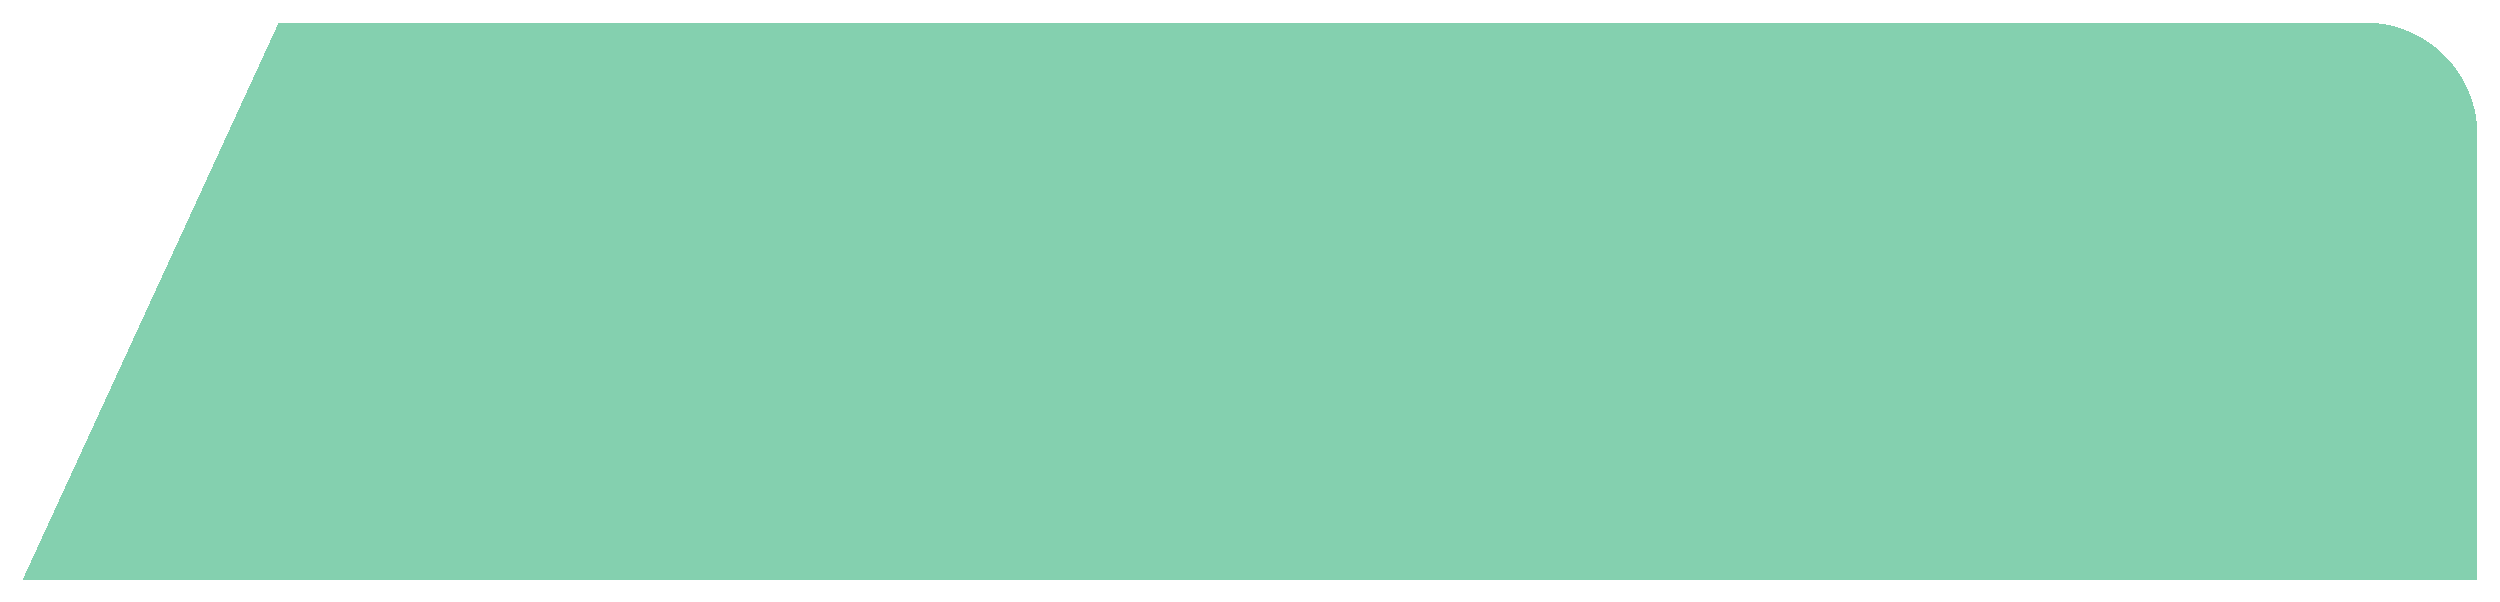 <svg width="444" height="107" viewBox="0 0 444 107" fill="none" xmlns="http://www.w3.org/2000/svg">
    <g filter="url(#filter0_d_152_345)">
        <path d="M49.5 0H420C431.046 0 440 8.954 440 20V99H4L49.5 0Z" fill="#0BA360" fill-opacity="0.5"
              shape-rendering="crispEdges"/>
    </g>
    <defs>
        <filter id="filter0_d_152_345" x="0" y="0" width="444" height="107" filterUnits="userSpaceOnUse"
                color-interpolation-filters="sRGB">
            <feFlood flood-opacity="0" result="BackgroundImageFix"/>
            <feColorMatrix in="SourceAlpha" type="matrix" values="0 0 0 0 0 0 0 0 0 0 0 0 0 0 0 0 0 0 127 0"
                           result="hardAlpha"/>
            <feOffset dy="4"/>
            <feGaussianBlur stdDeviation="2"/>
            <feComposite in2="hardAlpha" operator="out"/>
            <feColorMatrix type="matrix" values="0 0 0 0 0 0 0 0 0 0 0 0 0 0 0 0 0 0 0.15 0"/>
            <feBlend mode="normal" in2="BackgroundImageFix" result="effect1_dropShadow_152_345"/>
            <feBlend mode="normal" in="SourceGraphic" in2="effect1_dropShadow_152_345" result="shape"/>
        </filter>
    </defs>
</svg>
